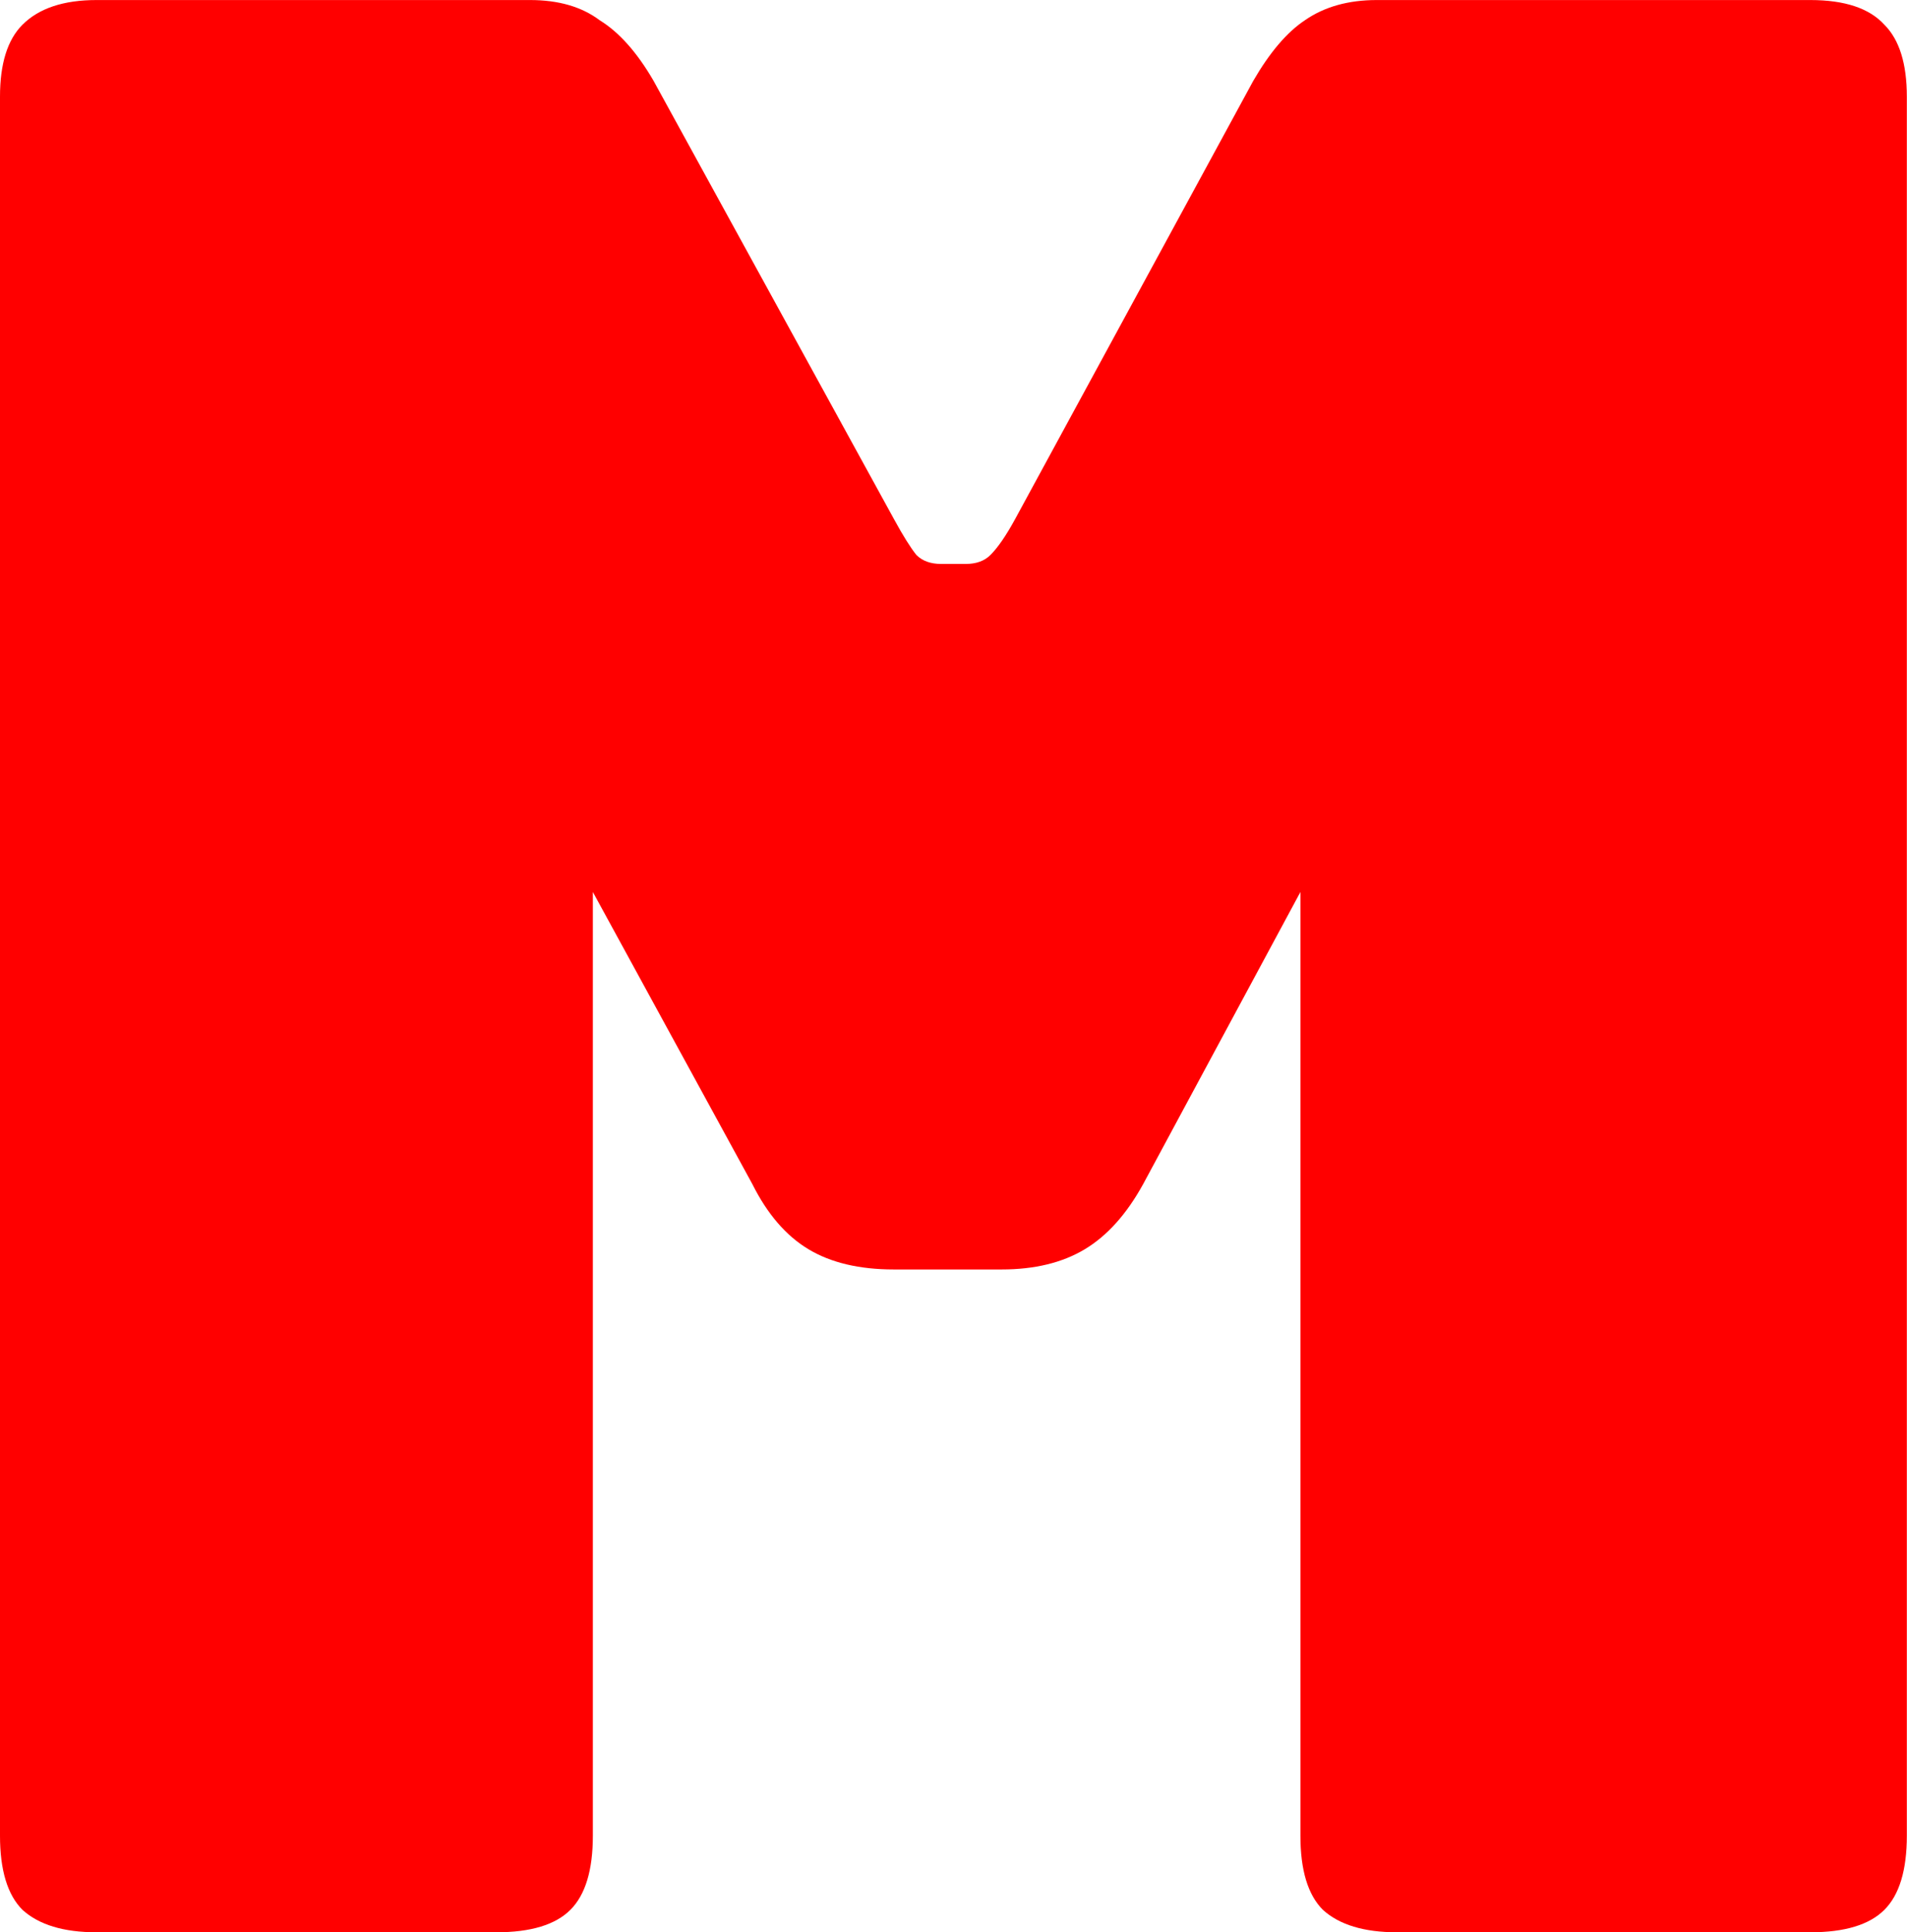<svg version="1.1" xmlns="http://www.w3.org/2000/svg" xmlns:xlink="http://www.w3.org/1999/xlink" width="45.953" height="46.548" viewBox="0,0,45.953,46.548"><g transform="translate(-217.024,-156.726)"><g data-paper-data="{&quot;isPaintingLayer&quot;:true}" fill="#ff0000" fill-rule="nonzero" stroke="#000000" stroke-width="0" stroke-linecap="square" stroke-linejoin="miter" stroke-miterlimit="10" stroke-dasharray="" stroke-dashoffset="0" style="mix-blend-mode: normal"><path d="M228.985,203.274h-9.634c-0.794,0 -1.389,-0.18 -1.786,-0.541c-0.361,-0.361 -0.541,-0.956 -0.541,-1.786v-41.893c0,-0.794 0.18,-1.371 0.541,-1.732c0.397,-0.397 0.992,-0.595 1.786,-0.595h10.446c0.686,0 1.245,0.162 1.678,0.487c0.469,0.289 0.902,0.776 1.299,1.461l5.791,10.554c0.216,0.397 0.397,0.686 0.541,0.866c0.144,0.144 0.343,0.216 0.595,0.216h0.595c0.253,0 0.451,-0.072 0.595,-0.216c0.18,-0.18 0.379,-0.469 0.595,-0.866l5.737,-10.554c0.397,-0.686 0.812,-1.173 1.245,-1.461c0.469,-0.325 1.046,-0.487 1.732,-0.487h10.446c0.83,0 1.425,0.198 1.786,0.595c0.361,0.361 0.541,0.938 0.541,1.732v41.893c0,0.83 -0.18,1.425 -0.541,1.786c-0.361,0.361 -0.956,0.541 -1.786,0.541h-9.959c-0.794,0 -1.389,-0.18 -1.786,-0.541c-0.361,-0.361 -0.541,-0.956 -0.541,-1.786v-22.733l-3.789,7.036c-0.397,0.722 -0.866,1.245 -1.407,1.57c-0.541,0.325 -1.209,0.487 -2.003,0.487h-2.598c-0.83,0 -1.516,-0.162 -2.057,-0.487c-0.541,-0.325 -0.992,-0.848 -1.353,-1.57l-3.843,-7.036v22.733c0,0.83 -0.18,1.425 -0.541,1.786c-0.361,0.361 -0.956,0.541 -1.786,0.541z"/></g></g></svg>